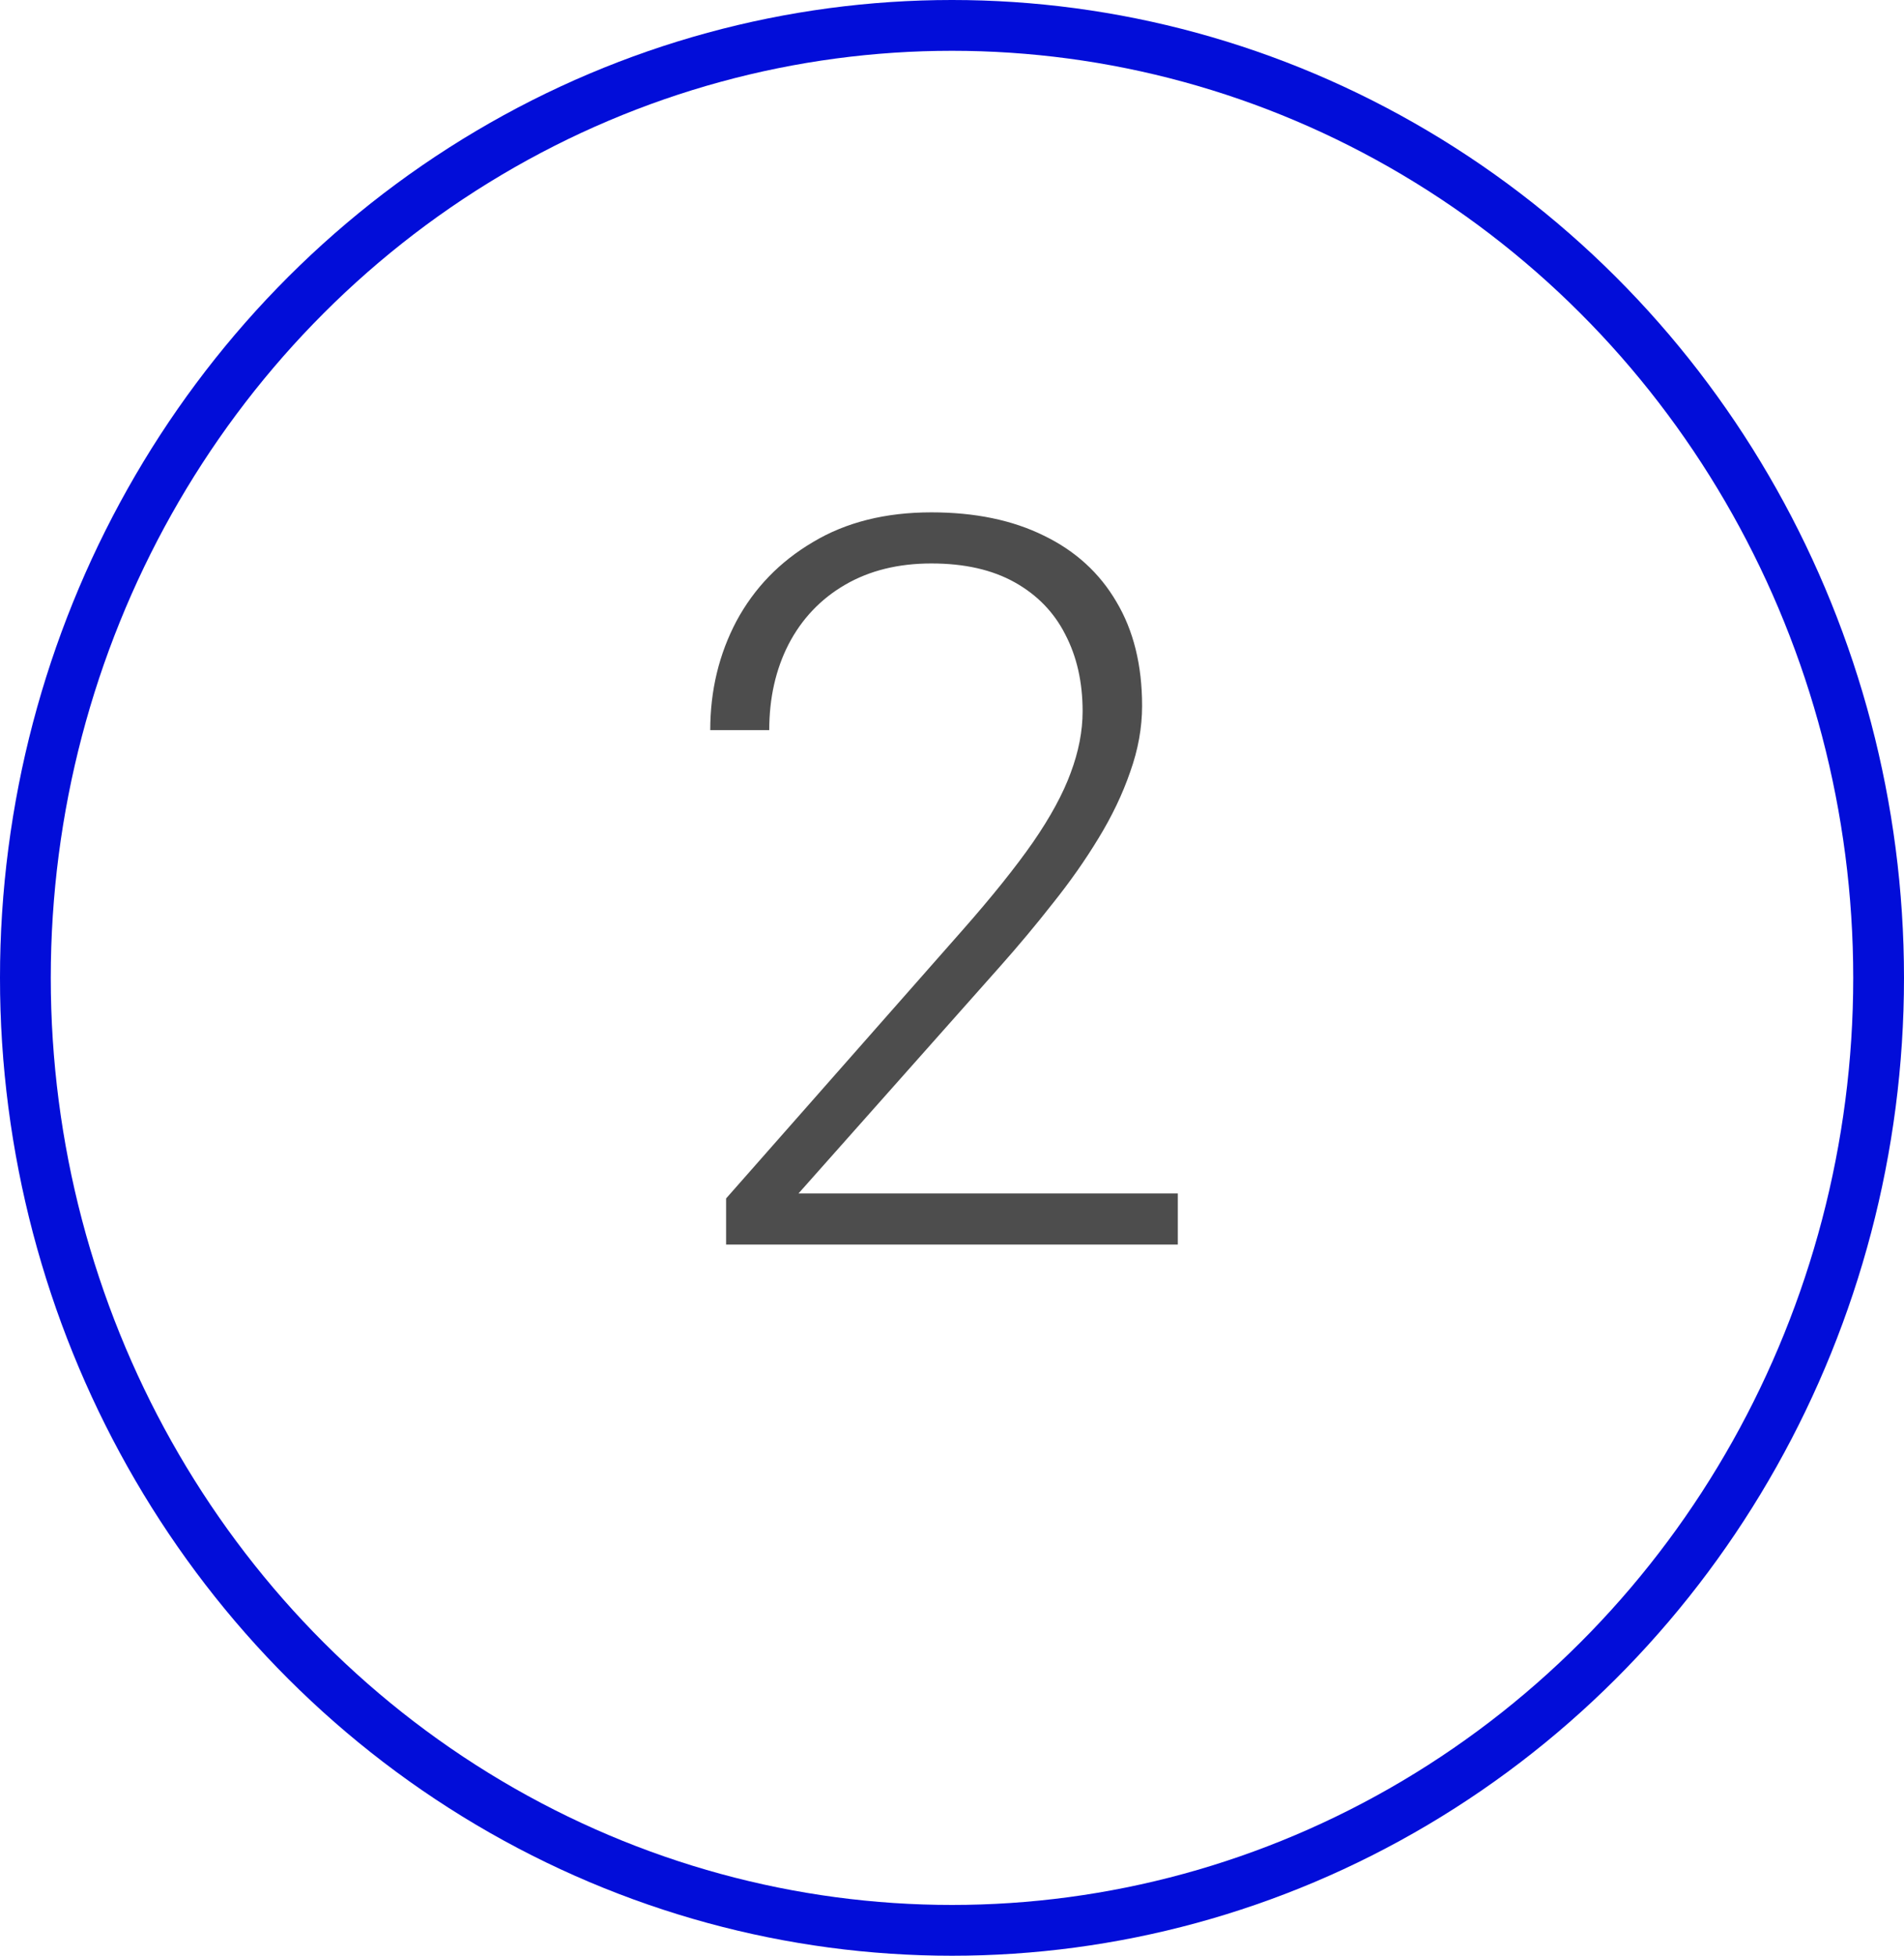<svg viewBox="0 0 75 77" fill="none" xmlns="http://www.w3.org/2000/svg">
<ellipse cx="35.5" cy="38.5" rx="35.5" ry="36.5" fill="#C4C4C4" fill-opacity="0.36"/>
<ellipse cx="37.5" cy="38.5" rx="37.5" ry="38.5" fill="#020DD9"/>
<ellipse cx="37.5" cy="38.5" rx="35.5" ry="36.5" fill="white"/>
<g filter="url(#filter0_b_1960_382)">
<path d="M46.395 46.988V49H28.602V47.184L37.918 36.617C39.077 35.302 40.001 34.15 40.691 33.16C41.382 32.158 41.876 31.246 42.176 30.426C42.488 29.592 42.645 28.785 42.645 28.004C42.645 26.858 42.417 25.849 41.961 24.977C41.518 24.104 40.854 23.421 39.969 22.926C39.083 22.431 37.99 22.184 36.688 22.184C35.385 22.184 34.253 22.463 33.289 23.023C32.325 23.583 31.583 24.365 31.062 25.367C30.555 26.357 30.301 27.483 30.301 28.746H27.977C27.977 27.184 28.322 25.751 29.012 24.449C29.715 23.147 30.717 22.112 32.02 21.344C33.322 20.562 34.878 20.172 36.688 20.172C38.406 20.172 39.884 20.478 41.121 21.09C42.358 21.689 43.309 22.555 43.973 23.688C44.65 24.82 44.988 26.188 44.988 27.789C44.988 28.648 44.832 29.514 44.52 30.387C44.22 31.259 43.803 32.132 43.27 33.004C42.749 33.863 42.15 34.716 41.473 35.562C40.809 36.409 40.112 37.242 39.383 38.062L31.453 46.988H46.395Z" fill="#4D4D4D"/>
</g>
<defs>
<filter id="filter0_b_1960_382" x="23.977" y="16.172" width="26.418" height="36.828" filterUnits="userSpaceOnUse" color-interpolation-filters="sRGB">
<feFlood flood-opacity="0" result="BackgroundImageFix"/>
<feGaussianBlur in="BackgroundImageFix" stdDeviation="2"/>
<feComposite in2="SourceAlpha" operator="in" result="effect1_backgroundBlur_1960_382"/>
<feBlend mode="normal" in="SourceGraphic" in2="effect1_backgroundBlur_1960_382" result="shape"/>
</filter>
</defs>
</svg>
